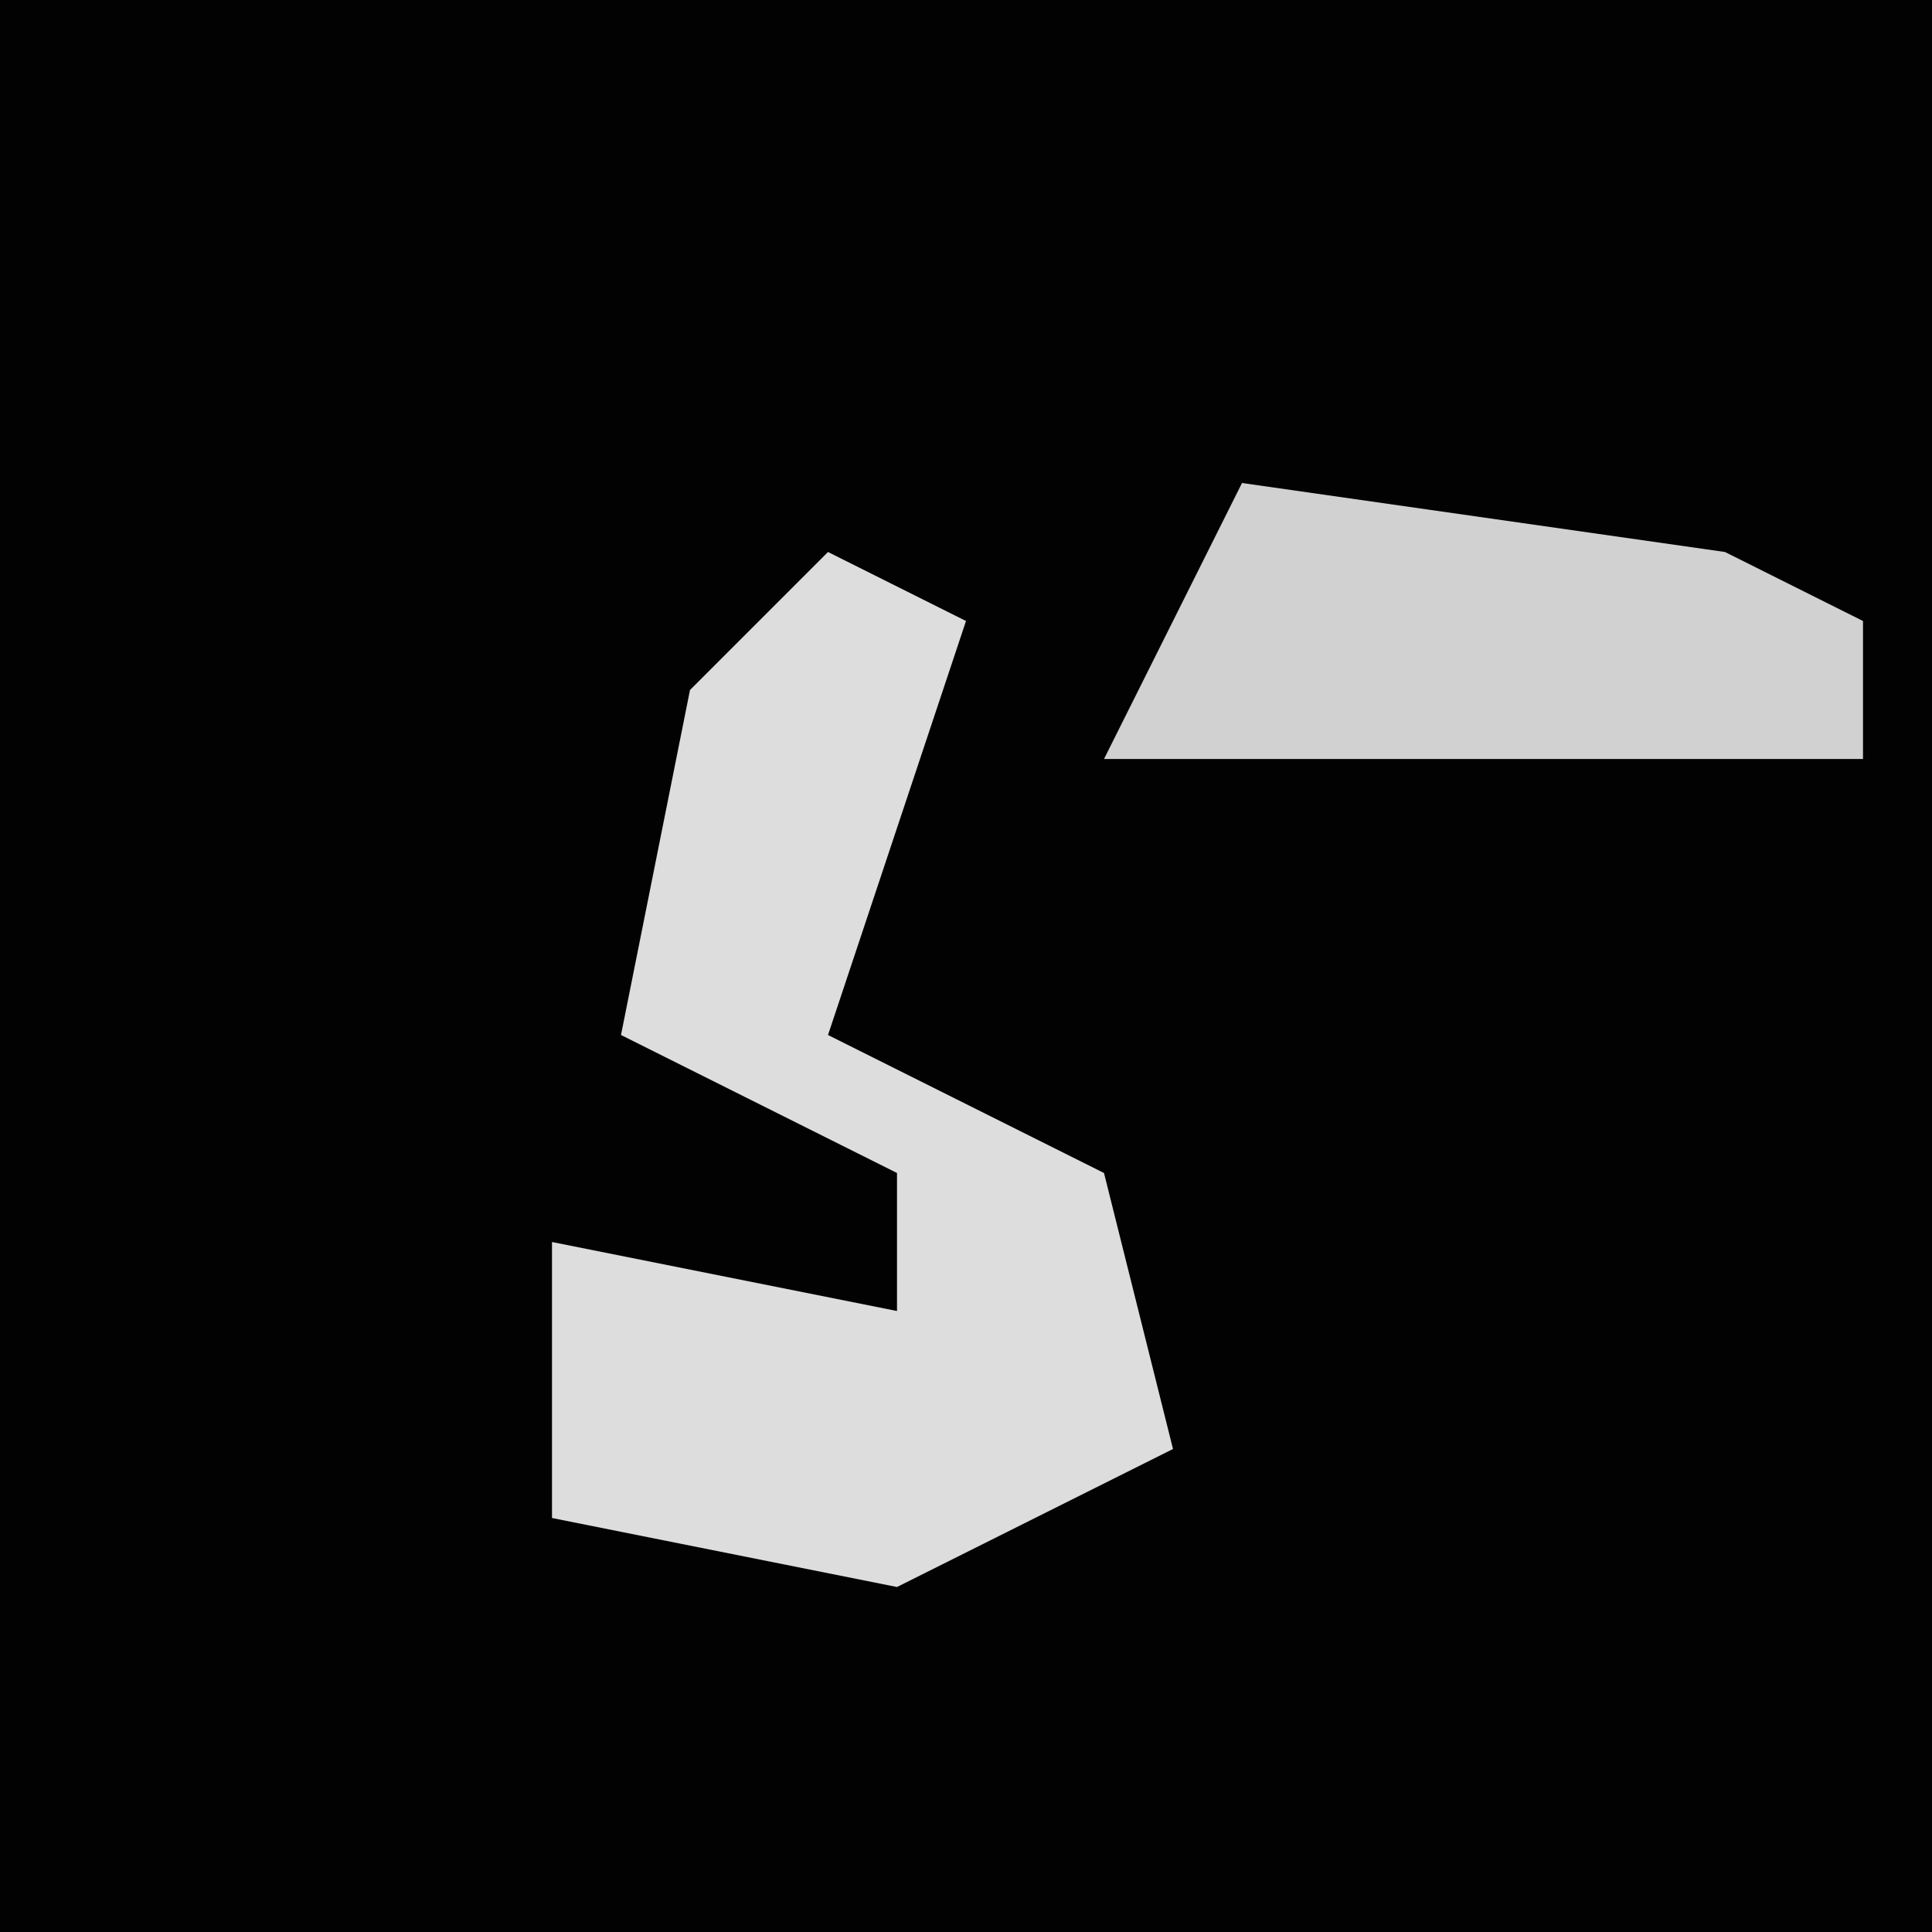 <?xml version="1.0" encoding="UTF-8"?>
<svg version="1.1" xmlns="http://www.w3.org/2000/svg" width="28" height="28">
<path d="M0,0 L28,0 L28,28 L0,28 Z " fill="#020202" transform="translate(0,0)"/>
<path d="M0,0 L2,1 L0,7 L4,9 L5,13 L1,15 L-4,14 L-4,10 L1,11 L1,9 L-3,7 L-2,2 Z " fill="#DDDDDD" transform="translate(12,8)"/>
<path d="M0,0 L7,1 L9,2 L9,4 L-2,4 Z " fill="#D1D1D1" transform="translate(18,7)"/>
</svg>
